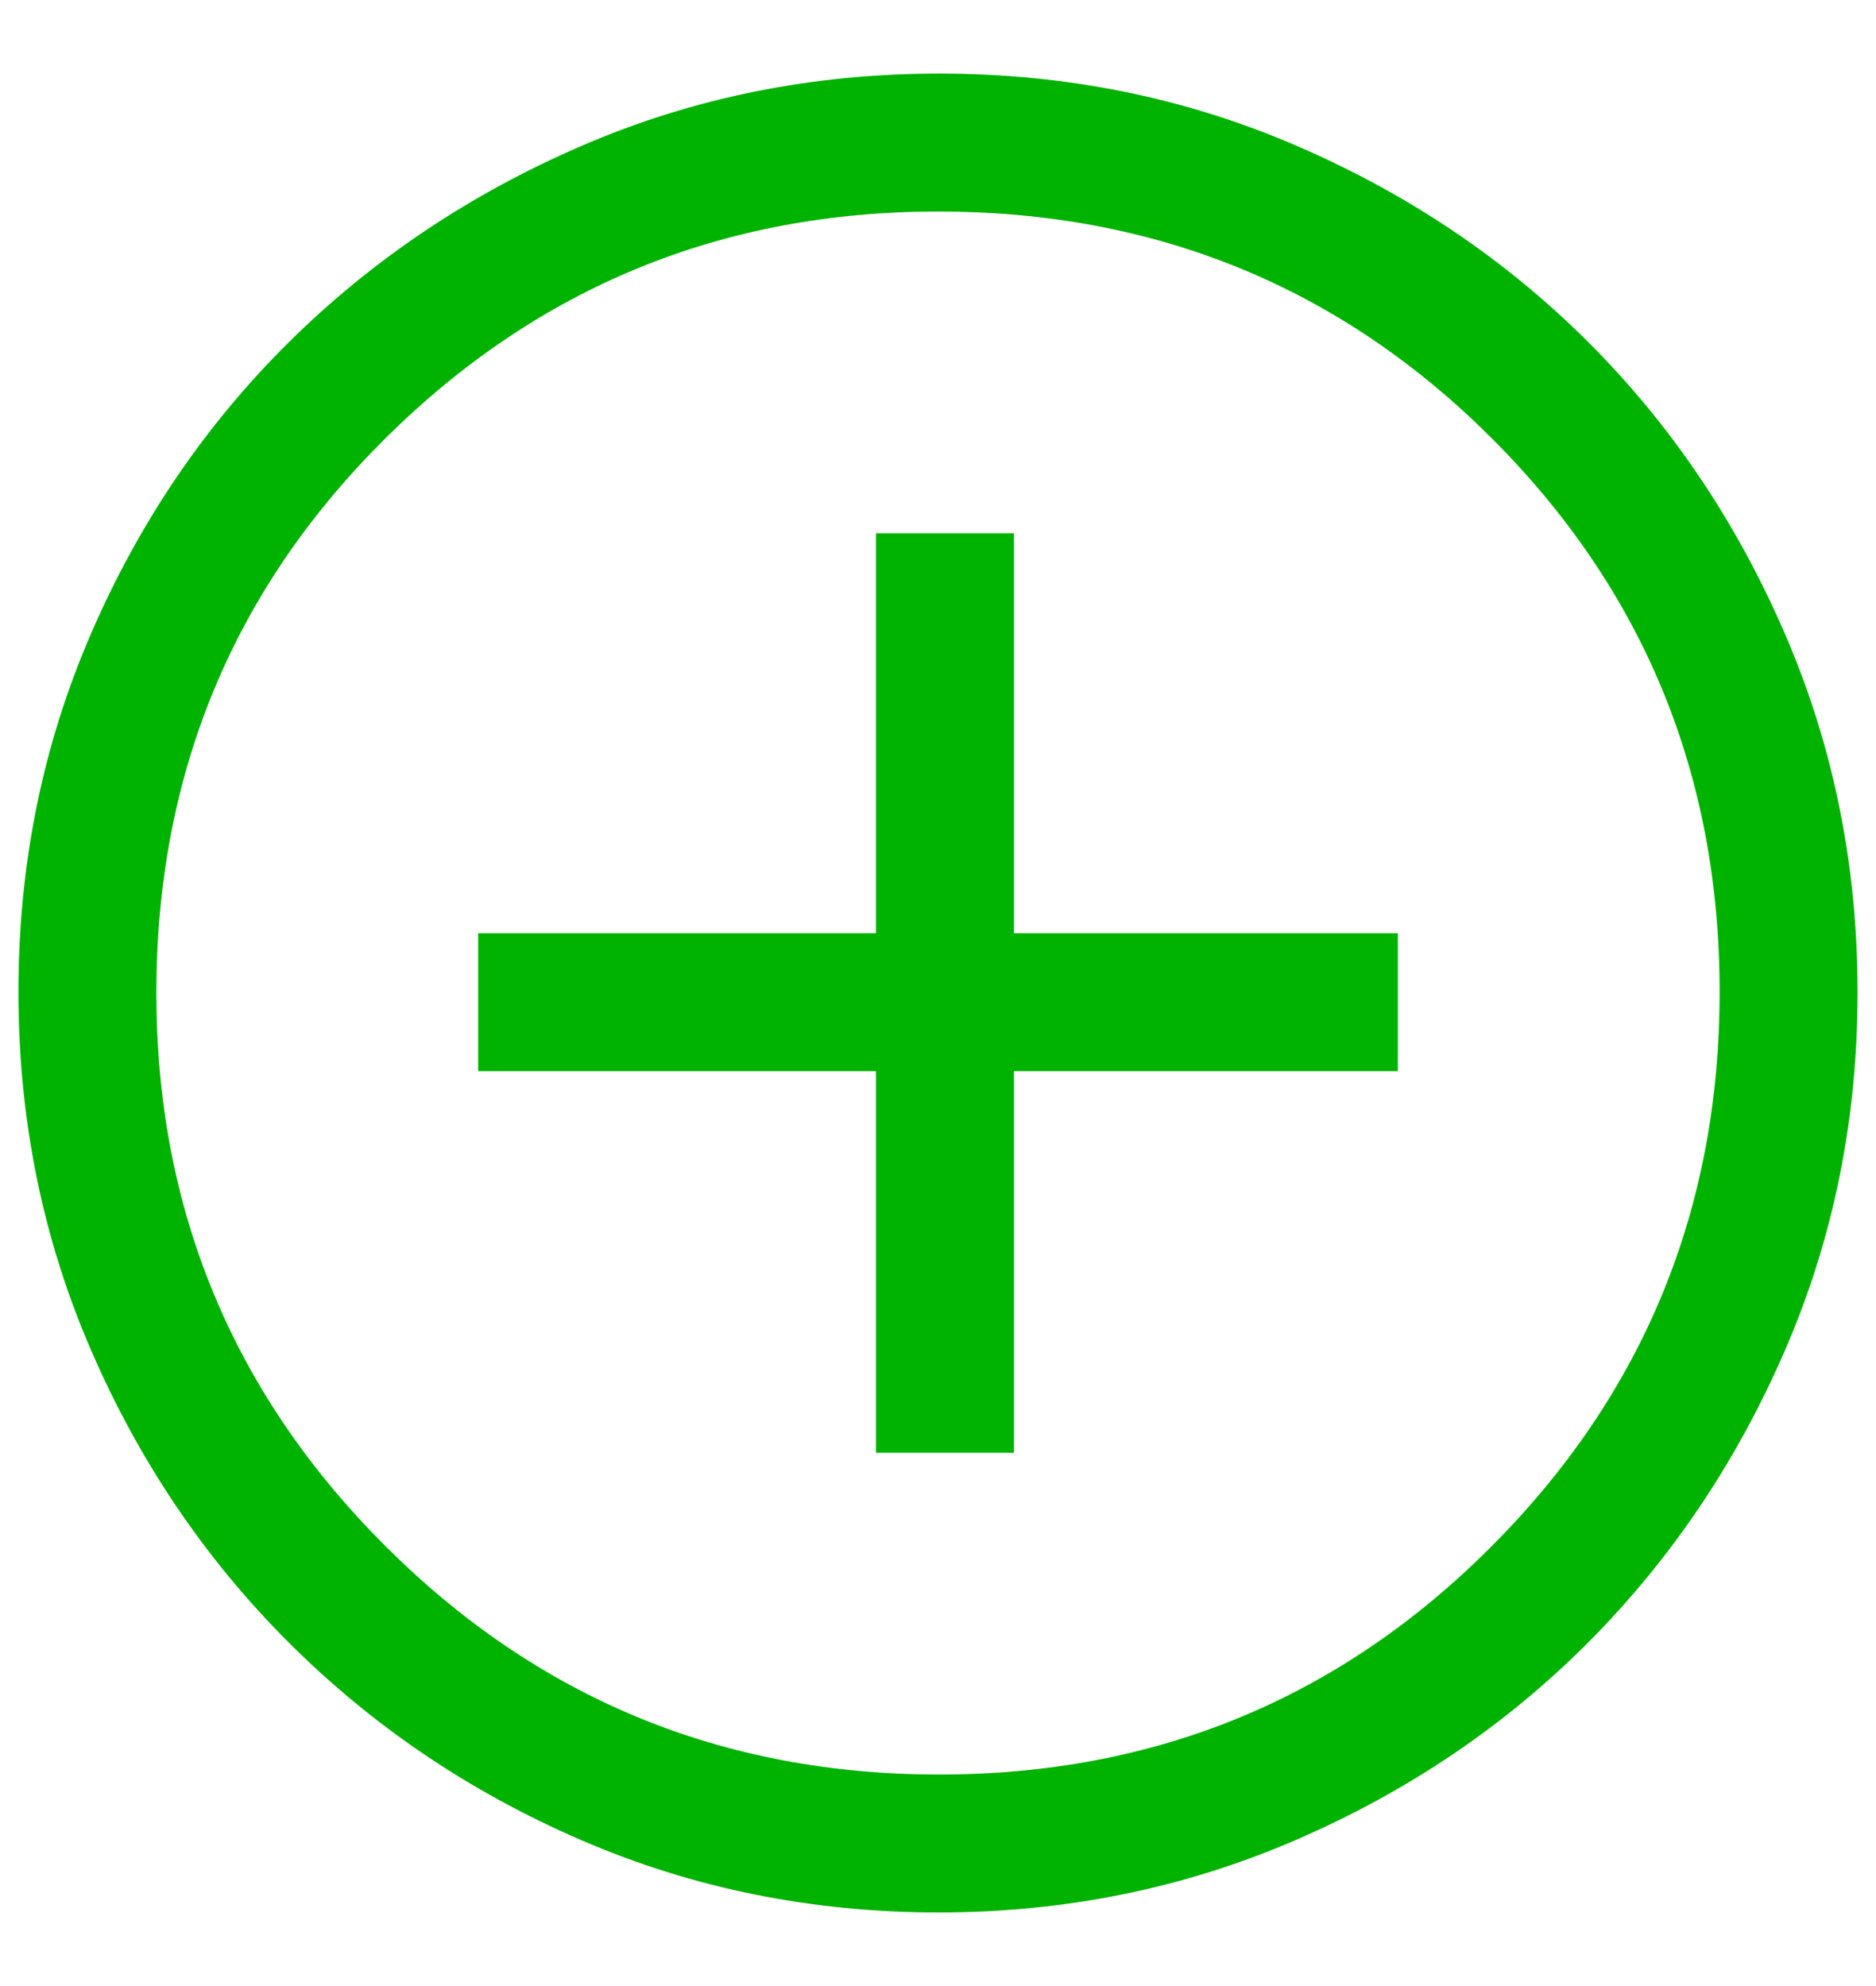 <svg width="17" height="18" viewBox="0 0 17 18" fill="none" xmlns="http://www.w3.org/2000/svg">
<path d="M7.938 13.167H9.188V9.708H12.667V8.458H9.188V4.833H7.938V8.458H4.333V9.708H7.938V13.167ZM8.506 17.333C7.356 17.333 6.277 17.115 5.266 16.677C4.255 16.24 3.372 15.642 2.615 14.885C1.858 14.129 1.26 13.244 0.823 12.232C0.385 11.221 0.167 10.14 0.167 8.99C0.167 7.839 0.385 6.758 0.823 5.747C1.26 4.735 1.858 3.854 2.615 3.104C3.372 2.354 4.256 1.76 5.268 1.323C6.279 0.885 7.36 0.667 8.51 0.667C9.661 0.667 10.742 0.885 11.753 1.323C12.765 1.76 13.646 2.354 14.396 3.104C15.146 3.854 15.74 4.736 16.177 5.75C16.615 6.764 16.833 7.845 16.833 8.994C16.833 10.143 16.615 11.223 16.177 12.234C15.74 13.245 15.146 14.127 14.396 14.882C13.646 15.636 12.764 16.233 11.75 16.673C10.736 17.113 9.655 17.333 8.506 17.333ZM8.51 16.083C10.476 16.083 12.146 15.392 13.521 14.01C14.896 12.629 15.583 10.955 15.583 8.99C15.583 7.024 14.897 5.354 13.525 3.979C12.152 2.604 10.477 1.917 8.5 1.917C6.542 1.917 4.872 2.603 3.49 3.975C2.108 5.348 1.417 7.023 1.417 9C1.417 10.958 2.108 12.629 3.49 14.01C4.872 15.392 6.545 16.083 8.51 16.083Z" fill="#00B300"/>
</svg>

